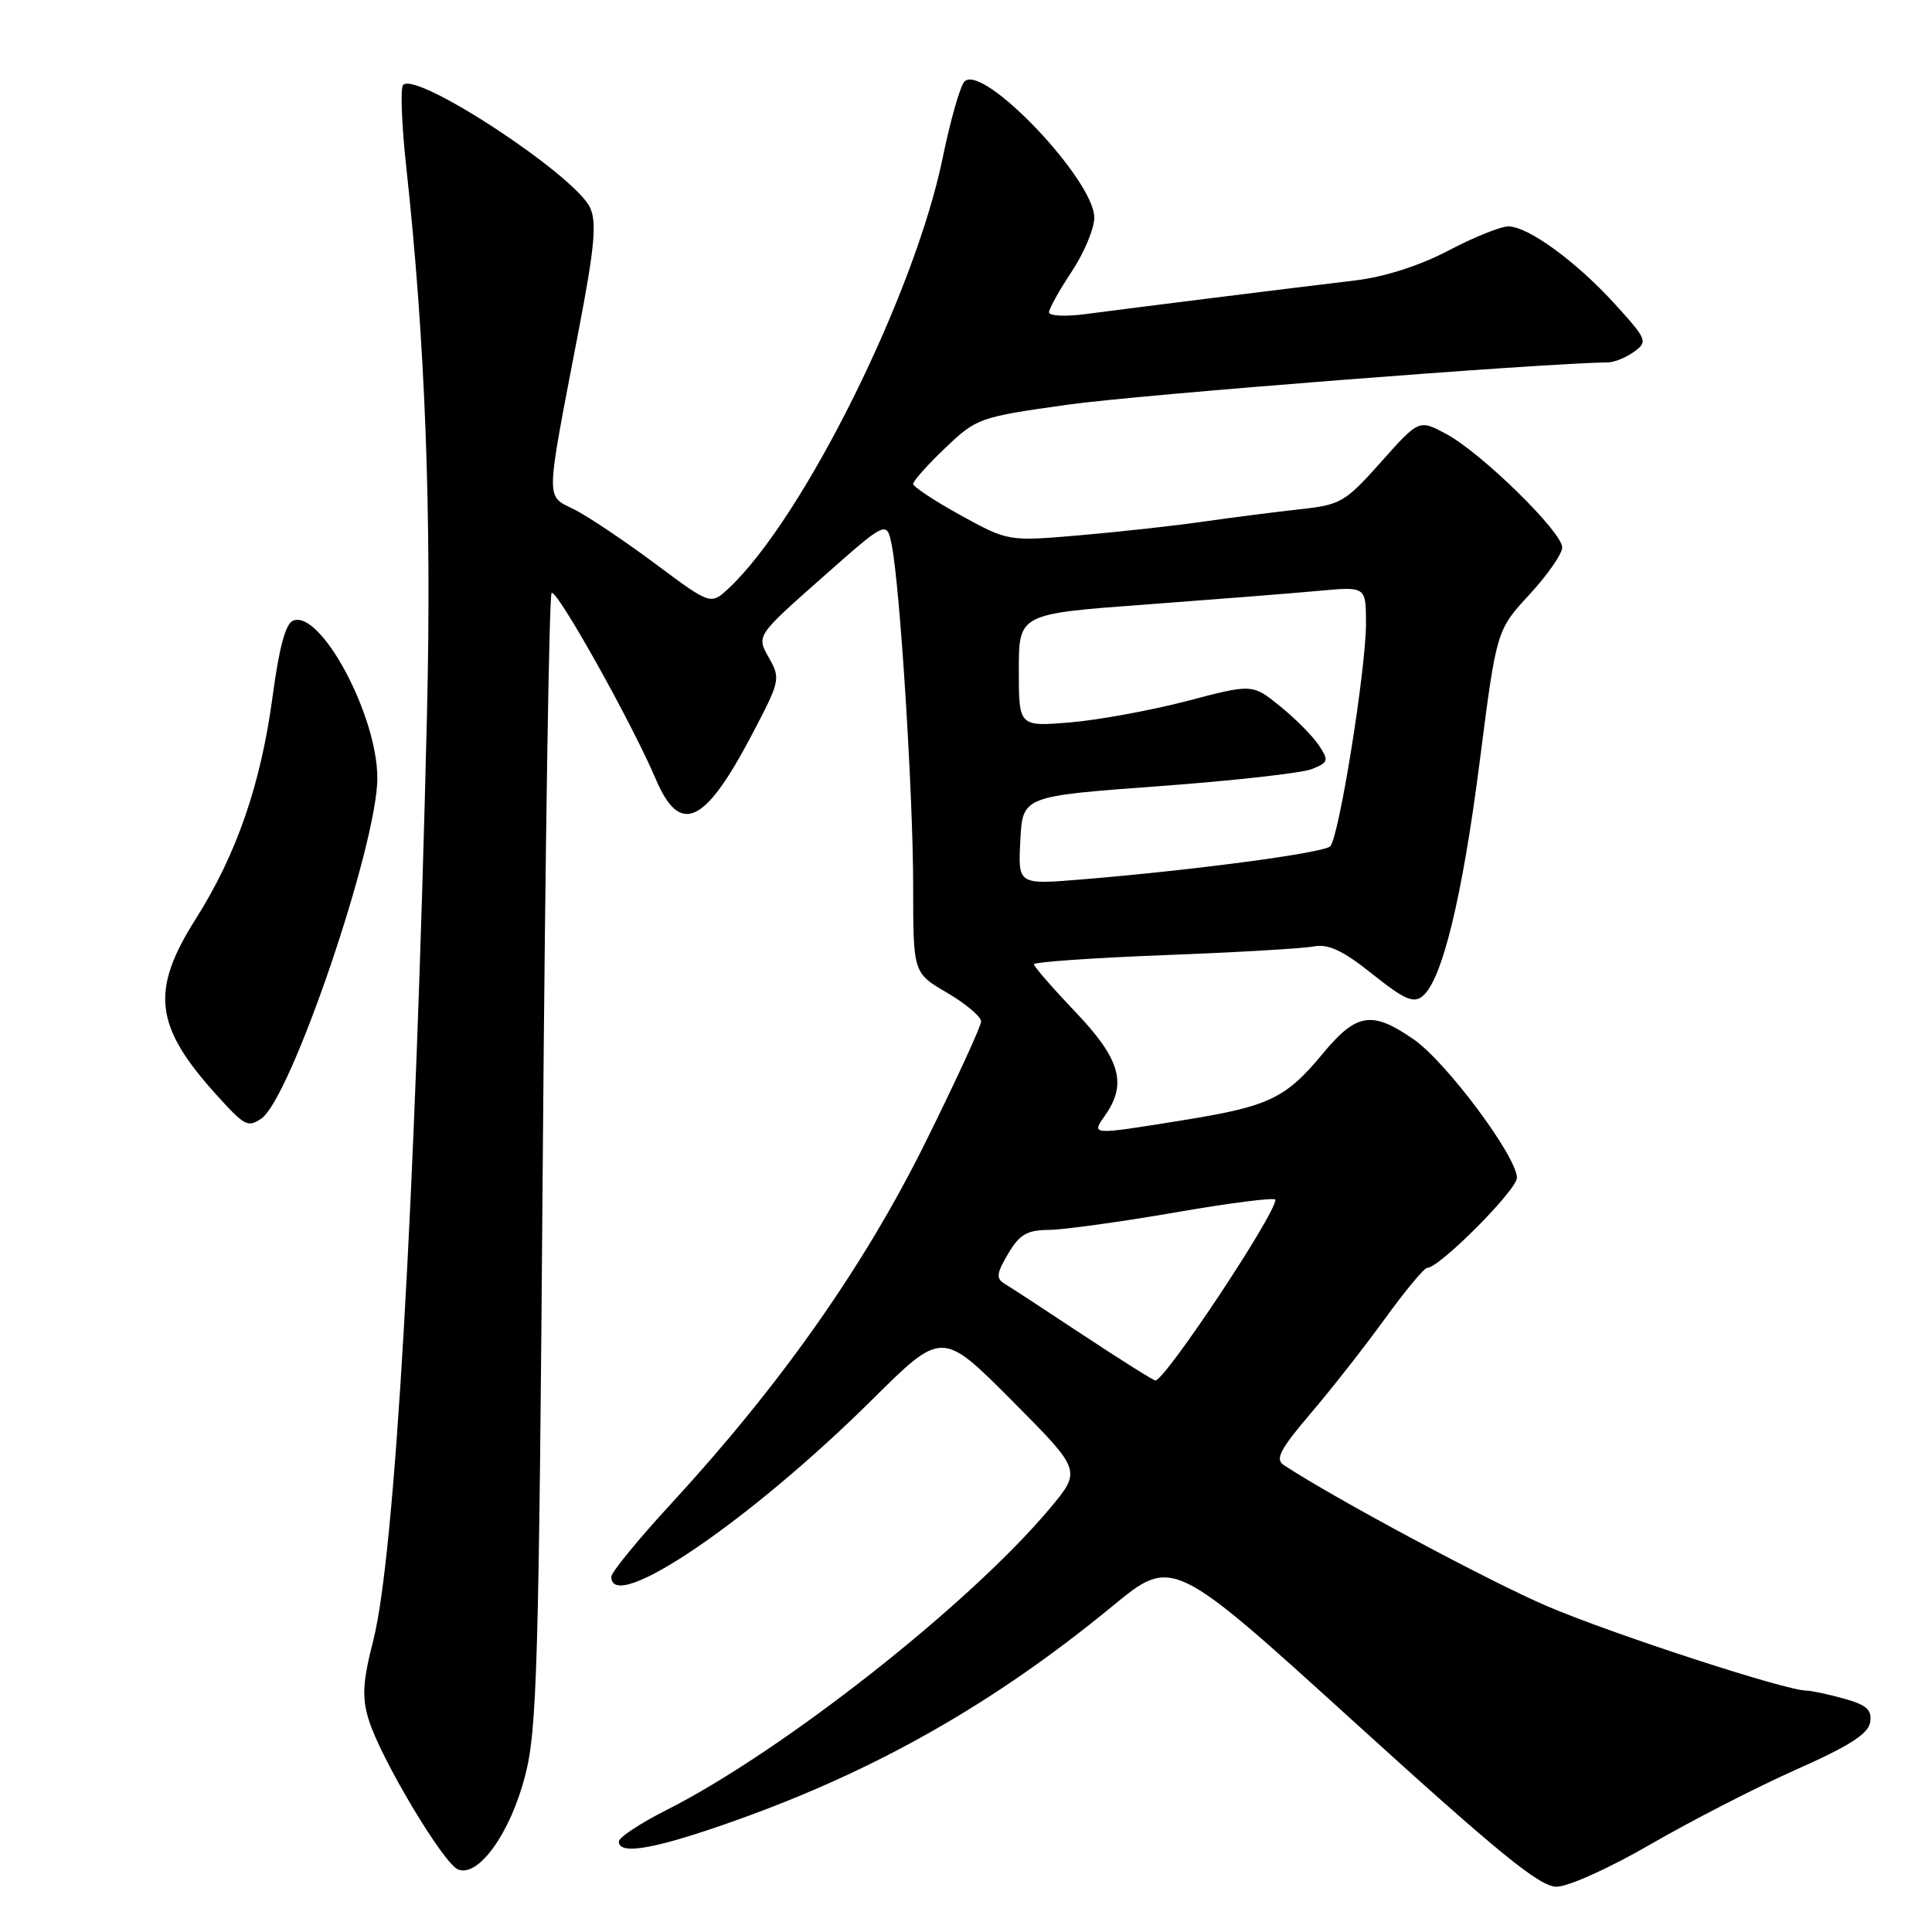 <?xml version="1.0" encoding="UTF-8" standalone="no"?>
<!DOCTYPE svg PUBLIC "-//W3C//DTD SVG 1.1//EN" "http://www.w3.org/Graphics/SVG/1.1/DTD/svg11.dtd" >
<svg xmlns="http://www.w3.org/2000/svg" xmlns:xlink="http://www.w3.org/1999/xlink" version="1.1" viewBox="0 0 256 256">
 <g >
 <path fill="currentColor"
d=" M 218.76 244.35 C 224.12 241.25 232.78 236.80 238.00 234.48 C 245.09 231.33 247.58 229.73 247.81 228.19 C 248.06 226.55 247.34 225.91 244.31 225.07 C 242.22 224.49 239.96 224.01 239.31 224.01 C 236.59 223.99 213.82 216.58 205.08 212.86 C 197.48 209.62 176.74 198.51 170.08 194.11 C 168.94 193.35 169.64 192.02 173.63 187.33 C 176.37 184.13 180.81 178.46 183.50 174.75 C 186.19 171.04 188.71 168.00 189.11 168.00 C 190.73 168.00 201.00 157.68 201.00 156.06 C 201.00 153.27 191.64 140.71 187.33 137.73 C 181.80 133.89 179.76 134.21 175.30 139.58 C 170.34 145.57 168.18 146.60 156.66 148.45 C 144.42 150.42 144.59 150.43 146.44 147.78 C 149.38 143.59 148.43 140.31 142.50 134.09 C 139.47 130.91 137.00 128.07 137.00 127.77 C 137.00 127.47 144.76 126.93 154.25 126.56 C 163.74 126.20 172.66 125.68 174.07 125.41 C 176.01 125.04 177.91 125.93 181.84 129.06 C 186.11 132.46 187.31 132.99 188.52 131.98 C 191.10 129.84 193.78 118.82 196.07 100.90 C 198.30 83.50 198.30 83.50 202.65 78.79 C 205.04 76.20 207.00 73.39 207.00 72.54 C 207.00 70.49 196.31 60.02 191.68 57.53 C 188.03 55.56 188.03 55.56 183.00 61.21 C 178.24 66.55 177.65 66.90 172.23 67.48 C 169.08 67.83 163.35 68.56 159.50 69.11 C 155.65 69.67 148.25 70.48 143.05 70.93 C 133.59 71.74 133.59 71.74 127.30 68.28 C 123.83 66.37 121.00 64.50 121.00 64.12 C 121.00 63.73 122.91 61.59 125.25 59.36 C 129.41 55.39 129.74 55.27 141.50 53.62 C 150.77 52.31 204.51 48.11 213.06 48.02 C 213.92 48.01 215.48 47.37 216.53 46.60 C 218.36 45.27 218.25 44.99 214.04 40.35 C 208.91 34.69 202.48 30.00 199.86 30.00 C 198.85 30.00 195.27 31.44 191.91 33.21 C 188.09 35.21 183.47 36.69 179.64 37.15 C 171.24 38.15 149.55 40.86 143.75 41.63 C 141.14 41.97 139.00 41.86 139.00 41.38 C 139.01 40.90 140.35 38.48 142.00 36.00 C 143.65 33.52 144.99 30.30 145.00 28.84 C 145.00 23.84 130.25 8.35 127.80 10.80 C 127.24 11.36 125.94 15.91 124.91 20.91 C 121.21 38.96 106.46 68.65 96.58 77.93 C 94.18 80.18 94.18 80.18 86.84 74.71 C 82.80 71.70 77.99 68.47 76.14 67.53 C 72.24 65.56 72.21 67.06 76.68 43.75 C 78.78 32.83 79.09 29.50 78.20 27.54 C 76.25 23.25 55.23 9.43 53.42 11.25 C 53.03 11.63 53.22 16.57 53.84 22.22 C 56.34 45.14 57.21 68.08 56.58 94.50 C 55.03 159.37 52.32 206.14 49.47 217.32 C 48.07 222.80 47.94 224.86 48.84 227.82 C 50.38 232.92 58.76 246.97 60.71 247.72 C 63.42 248.76 67.60 242.92 69.57 235.35 C 71.17 229.19 71.40 220.97 71.92 153.83 C 72.24 112.77 72.76 78.90 73.09 78.58 C 73.73 77.93 83.69 95.71 86.90 103.25 C 90.09 110.73 93.34 109.28 99.50 97.60 C 103.40 90.20 103.46 89.94 101.87 87.13 C 100.23 84.24 100.23 84.24 108.87 76.60 C 117.50 68.96 117.50 68.96 118.16 72.23 C 119.26 77.72 121.00 105.36 121.00 117.48 C 121.00 128.92 121.00 128.92 125.50 131.55 C 127.97 133.00 130.00 134.71 130.00 135.35 C 130.00 135.98 126.65 143.25 122.56 151.50 C 114.45 167.84 103.45 183.47 88.99 199.18 C 84.59 203.95 81.00 208.34 81.00 208.93 C 81.00 214.01 99.32 201.57 115.56 185.47 C 124.82 176.28 124.82 176.28 134.07 185.57 C 143.31 194.85 143.31 194.85 139.14 199.84 C 128.47 212.58 103.66 232.10 88.25 239.87 C 84.81 241.61 82.00 243.47 82.00 244.01 C 82.00 245.89 86.95 244.98 97.70 241.14 C 116.22 234.53 131.85 225.62 147.42 212.81 C 155.35 206.29 155.35 206.29 179.41 228.14 C 198.61 245.59 204.02 250.00 206.24 250.00 C 207.80 250.00 213.29 247.52 218.76 244.35 Z  M 34.61 148.23 C 38.51 145.65 50.00 111.95 50.00 103.09 C 50.00 94.81 42.52 80.82 38.85 82.23 C 37.85 82.61 37.00 85.74 36.14 92.14 C 34.58 103.88 31.37 113.18 25.92 121.79 C 19.91 131.29 20.46 135.97 28.67 145.06 C 32.41 149.20 32.82 149.42 34.61 148.23 Z  M 143.50 176.89 C 138.55 173.61 133.88 170.56 133.11 170.10 C 131.96 169.41 132.04 168.74 133.58 166.13 C 135.09 163.58 136.08 162.99 138.97 162.97 C 140.91 162.95 148.46 161.91 155.75 160.65 C 163.04 159.38 169.00 158.63 169.00 158.97 C 169.00 160.93 154.27 183.08 153.08 182.92 C 152.76 182.87 148.45 180.16 143.50 176.89 Z  M 135.20 111.36 C 135.50 105.50 135.50 105.50 153.50 104.18 C 163.40 103.45 172.56 102.43 173.85 101.90 C 176.03 101.02 176.10 100.78 174.75 98.75 C 173.95 97.54 171.64 95.21 169.62 93.58 C 165.95 90.61 165.95 90.61 157.31 92.88 C 152.56 94.12 145.59 95.40 141.83 95.72 C 135.00 96.29 135.00 96.29 135.00 88.82 C 135.00 81.34 135.00 81.34 151.75 80.11 C 160.96 79.42 171.31 78.61 174.75 78.29 C 181.00 77.71 181.00 77.71 181.00 82.61 C 181.00 88.71 177.42 110.98 176.26 112.14 C 175.38 113.02 158.19 115.31 143.20 116.54 C 134.89 117.22 134.89 117.22 135.20 111.36 Z "/>
</g>
</svg>